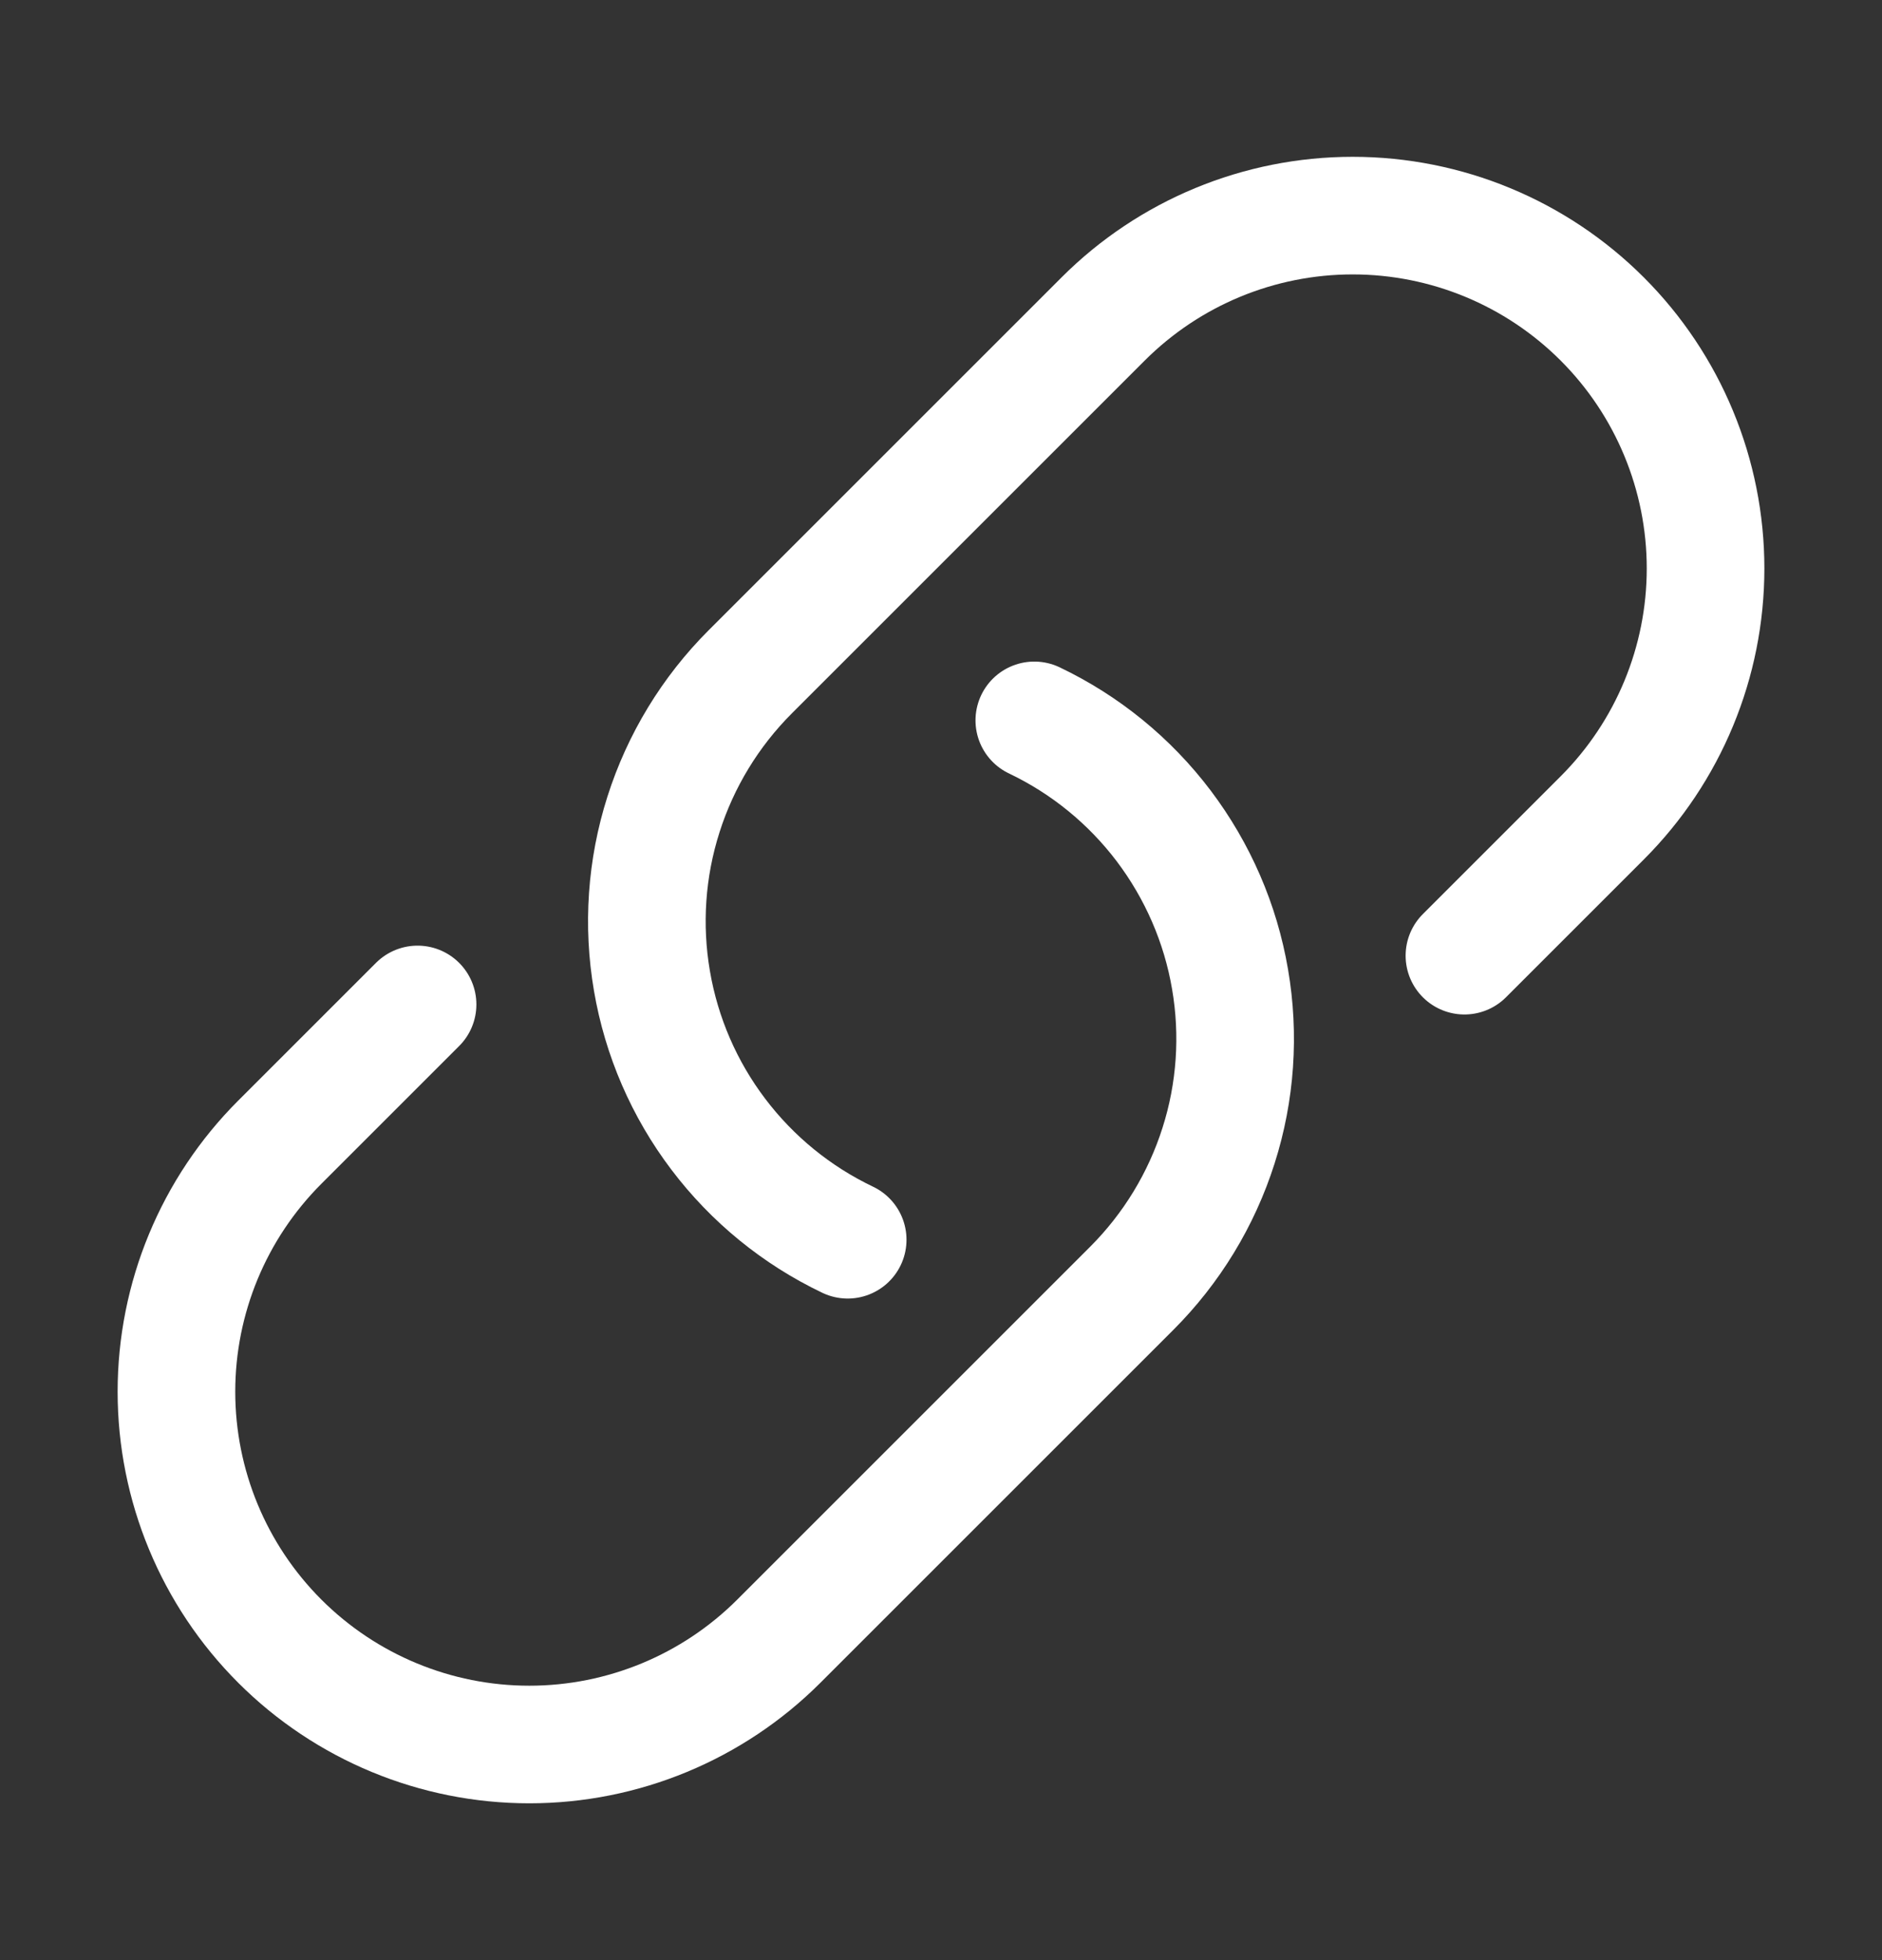 <svg width="24" height="25" viewBox="0 0 24 25" fill="none" xmlns="http://www.w3.org/2000/svg">
<rect x="0" y="0" width="24" height="25" fill="#333333" stroke="none"/>
<path d="M13.19 9.188C13.84 9.498 14.406 9.96 14.84 10.534C15.274 11.109 15.565 11.779 15.686 12.489C15.808 13.198 15.758 13.927 15.539 14.613C15.321 15.299 14.941 15.923 14.432 16.432L9.932 20.932C9.088 21.776 7.943 22.25 6.75 22.25C5.557 22.25 4.412 21.776 3.568 20.932C2.724 20.088 2.25 18.944 2.25 17.75C2.25 16.556 2.724 15.412 3.568 14.568L5.325 12.811M18.675 12.189L20.432 10.432C21.276 9.588 21.75 8.444 21.75 7.25C21.75 6.057 21.276 4.912 20.432 4.068C19.588 3.224 18.444 2.75 17.25 2.75C16.056 2.75 14.912 3.224 14.068 4.068L9.568 8.568C9.059 9.077 8.679 9.701 8.461 10.387C8.242 11.073 8.192 11.802 8.314 12.512C8.435 13.221 8.725 13.892 9.16 14.466C9.594 15.04 10.16 15.502 10.81 15.812" stroke="white" stroke-width="1.5" stroke-linecap="round" stroke-linejoin="round"/>
</svg>
